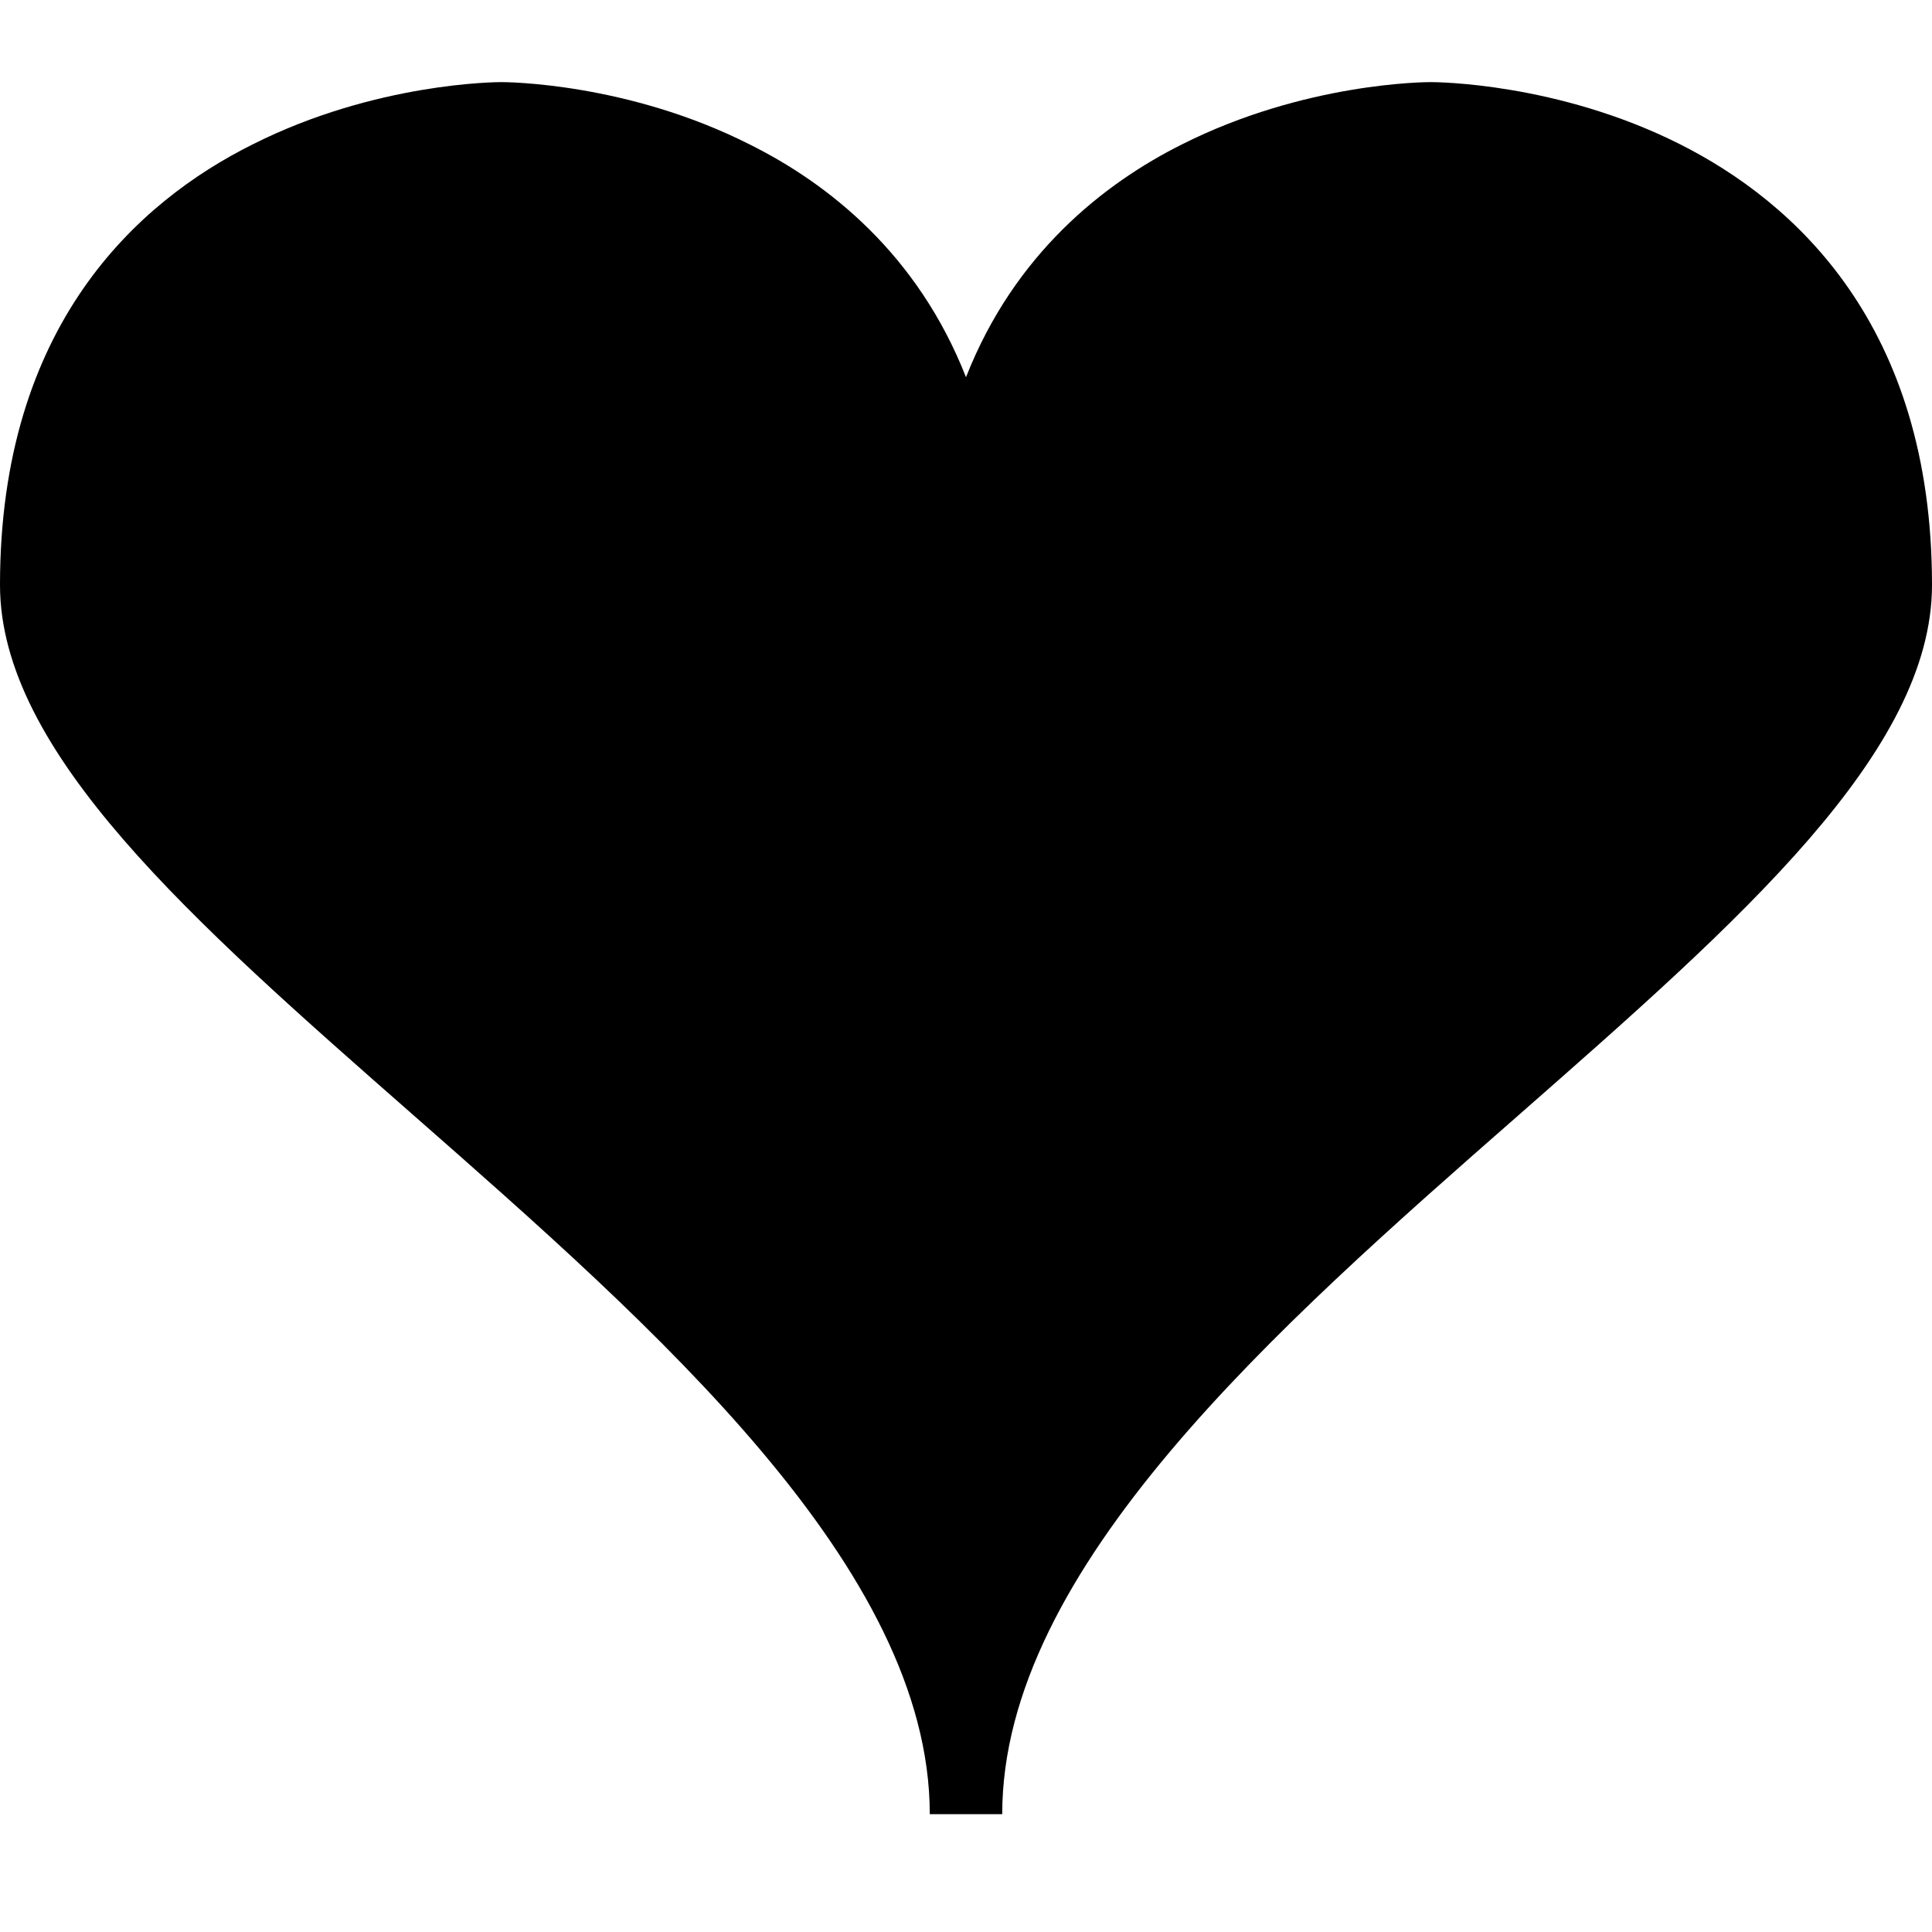 <?xml version="1.0" encoding="utf-8"?>
<!-- Generator: Adobe Illustrator 25.0.0, SVG Export Plug-In . SVG Version: 6.00 Build 0)  -->
<svg version="1.1" id="图层_1" xmlns="http://www.w3.org/2000/svg" xmlns:xlink="http://www.w3.org/1999/xlink" x="0px" y="0px"
	 viewBox="0 0 400 400" style="enable-background:new 0 0 400 400;" xml:space="preserve">
<path d="M347.7,29.8C322.4,17.1,297.3,17,296.2,17s-26.1,0.1-51.5,12.9C228.5,38,210,52.6,200,78.1c-10-25.5-28.5-40.1-44.8-48.2
	C129.9,17.1,104.8,17,103.8,17s-26.1,0.1-51.5,12.9C28.4,41.8,0,67.4,0,121.1c0,34.6,39.6,69.4,85.5,109.7
	c50.1,44,107,93.9,107,144.8h15c0-50.9,56.8-100.8,107-144.8c45.9-40.3,85.5-75.1,85.5-109.7C400,67.4,371.6,41.8,347.7,29.8z"/>
<path d="M304.6,219.5c-41.3,36.3-87,76.3-104.6,119.9c-17.6-43.5-63.3-83.6-104.6-119.9S15,148.9,15,121.1
	c0-36.8,14.7-62.9,43.5-77.6C80.7,32.2,103.3,32,103.8,32c0.4,0,23.1,0.3,45.2,11.5c28.9,14.7,43.5,40.8,43.5,77.6h15
	c0-36.8,14.7-62.9,43.5-77.6C273.2,32.2,295.9,32,296.2,32c0.3,0,23.1,0.2,45.2,11.5c28.9,14.7,43.5,40.8,43.5,77.6
	C385,148.9,345.9,183.2,304.6,219.5z"/>
</svg>
